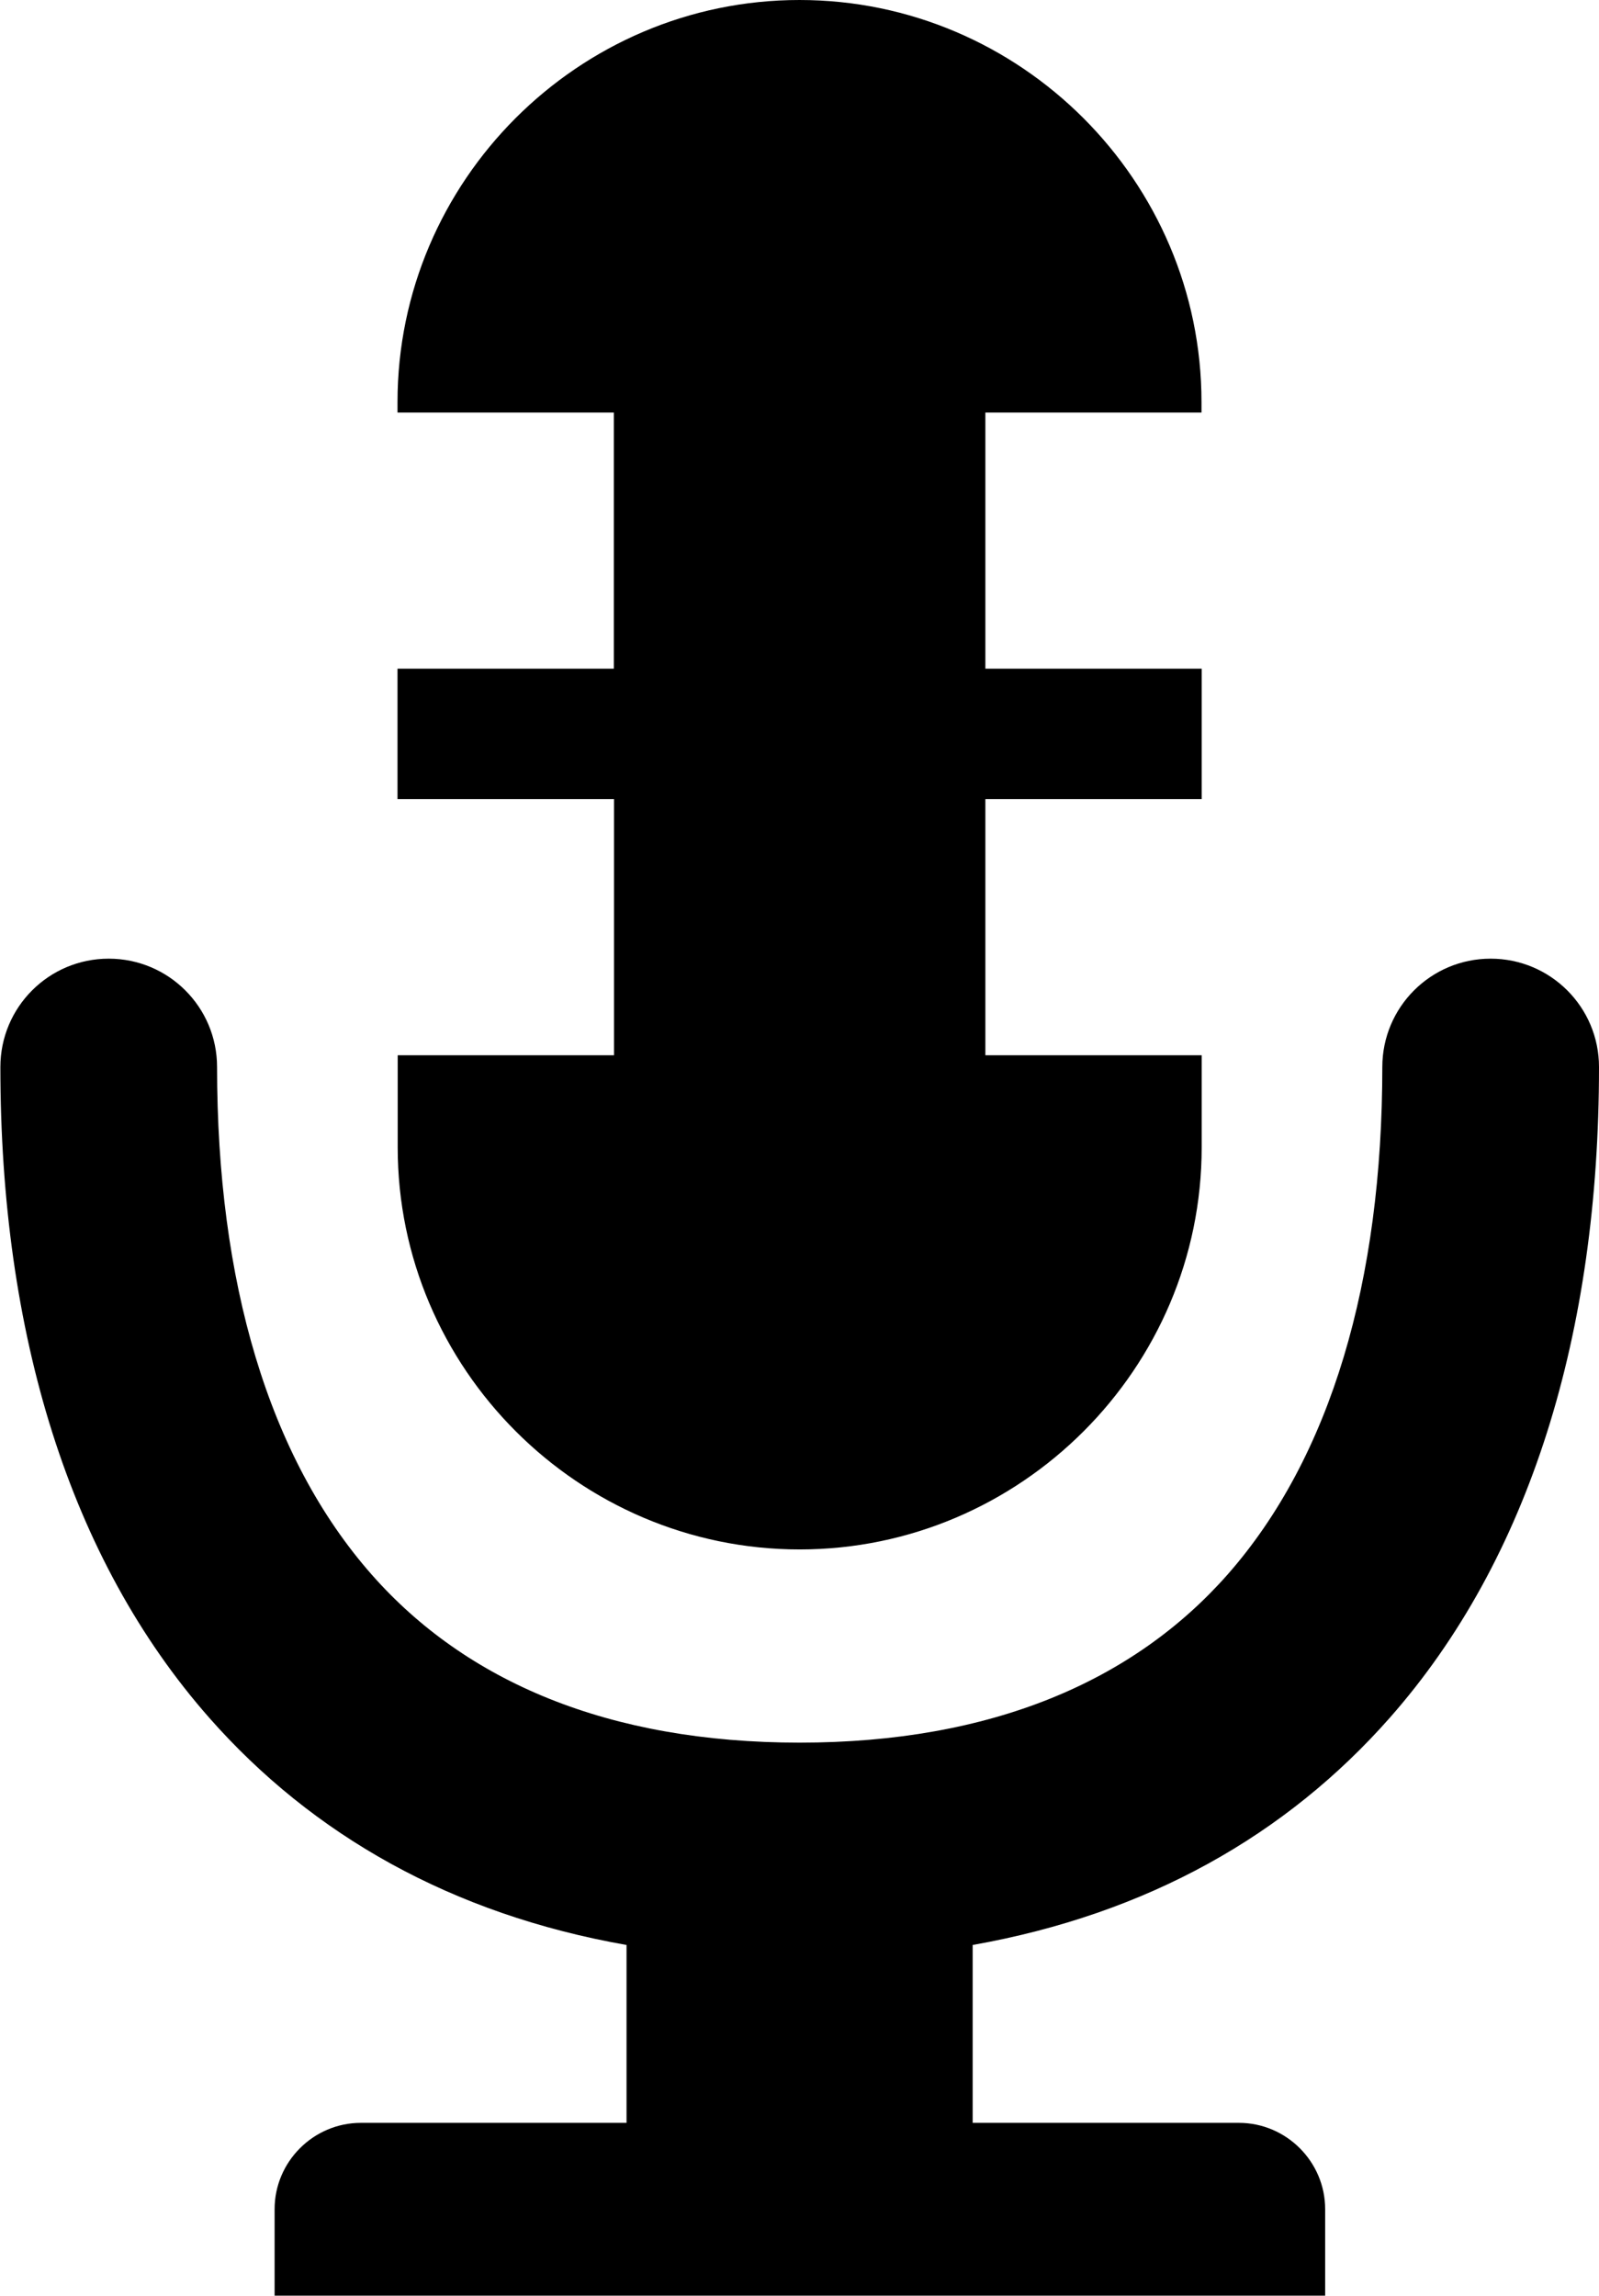 <?xml version="1.0" encoding="utf-8"?><svg version="1.1" id="Layer_1" xmlns="http://www.w3.org/2000/svg" xmlns:xlink="http://www.w3.org/1999/xlink" x="0px" y="0px" viewBox="0 0 85.6 122.88" style="enable-background:new 0 0 85.6 122.88" xml:space="preserve"><g><path d="M85.6,57.11c0-3.21-2.6-5.8-5.8-5.8c-3.21,0-5.8,2.6-5.8,5.8c0,11.43-2.74,20.87-8.29,27.17 c-5.03,5.7-12.63,8.99-22.9,8.99c-10.27,0-17.87-3.28-22.9-8.98c-5.56-6.3-8.29-15.74-8.29-27.18c0-3.21-2.6-5.8-5.8-5.8 c-3.21,0-5.8,2.6-5.8,5.8c0,14.25,3.69,26.33,11.19,34.84c5.52,6.26,12.96,10.5,22.33,12.15v9.52l-14.22,0 c-2.54,0-4.62,2.08-4.62,4.62v4.63h56.24v-4.63c0-2.54-2.08-4.62-4.62-4.62H52.07v-9.52c9.37-1.66,16.8-5.89,22.33-12.16 C81.9,83.44,85.6,71.36,85.6,57.11L85.6,57.11L85.6,57.11z M42.8,0c11.84,0,21.52,9.69,21.52,21.52v0.56H52.75v13.71l11.58,0v6.98 l-11.58,0v13.71h11.58v4.93c0,11.84-9.69,21.52-21.52,21.52c-11.84,0-21.52-9.69-21.52-21.52v-4.93h11.58V42.77H21.28v-6.98 l11.58,0V22.08H21.28v-0.56C21.28,9.69,30.96,0,42.8,0L42.8,0z"/></g></svg>